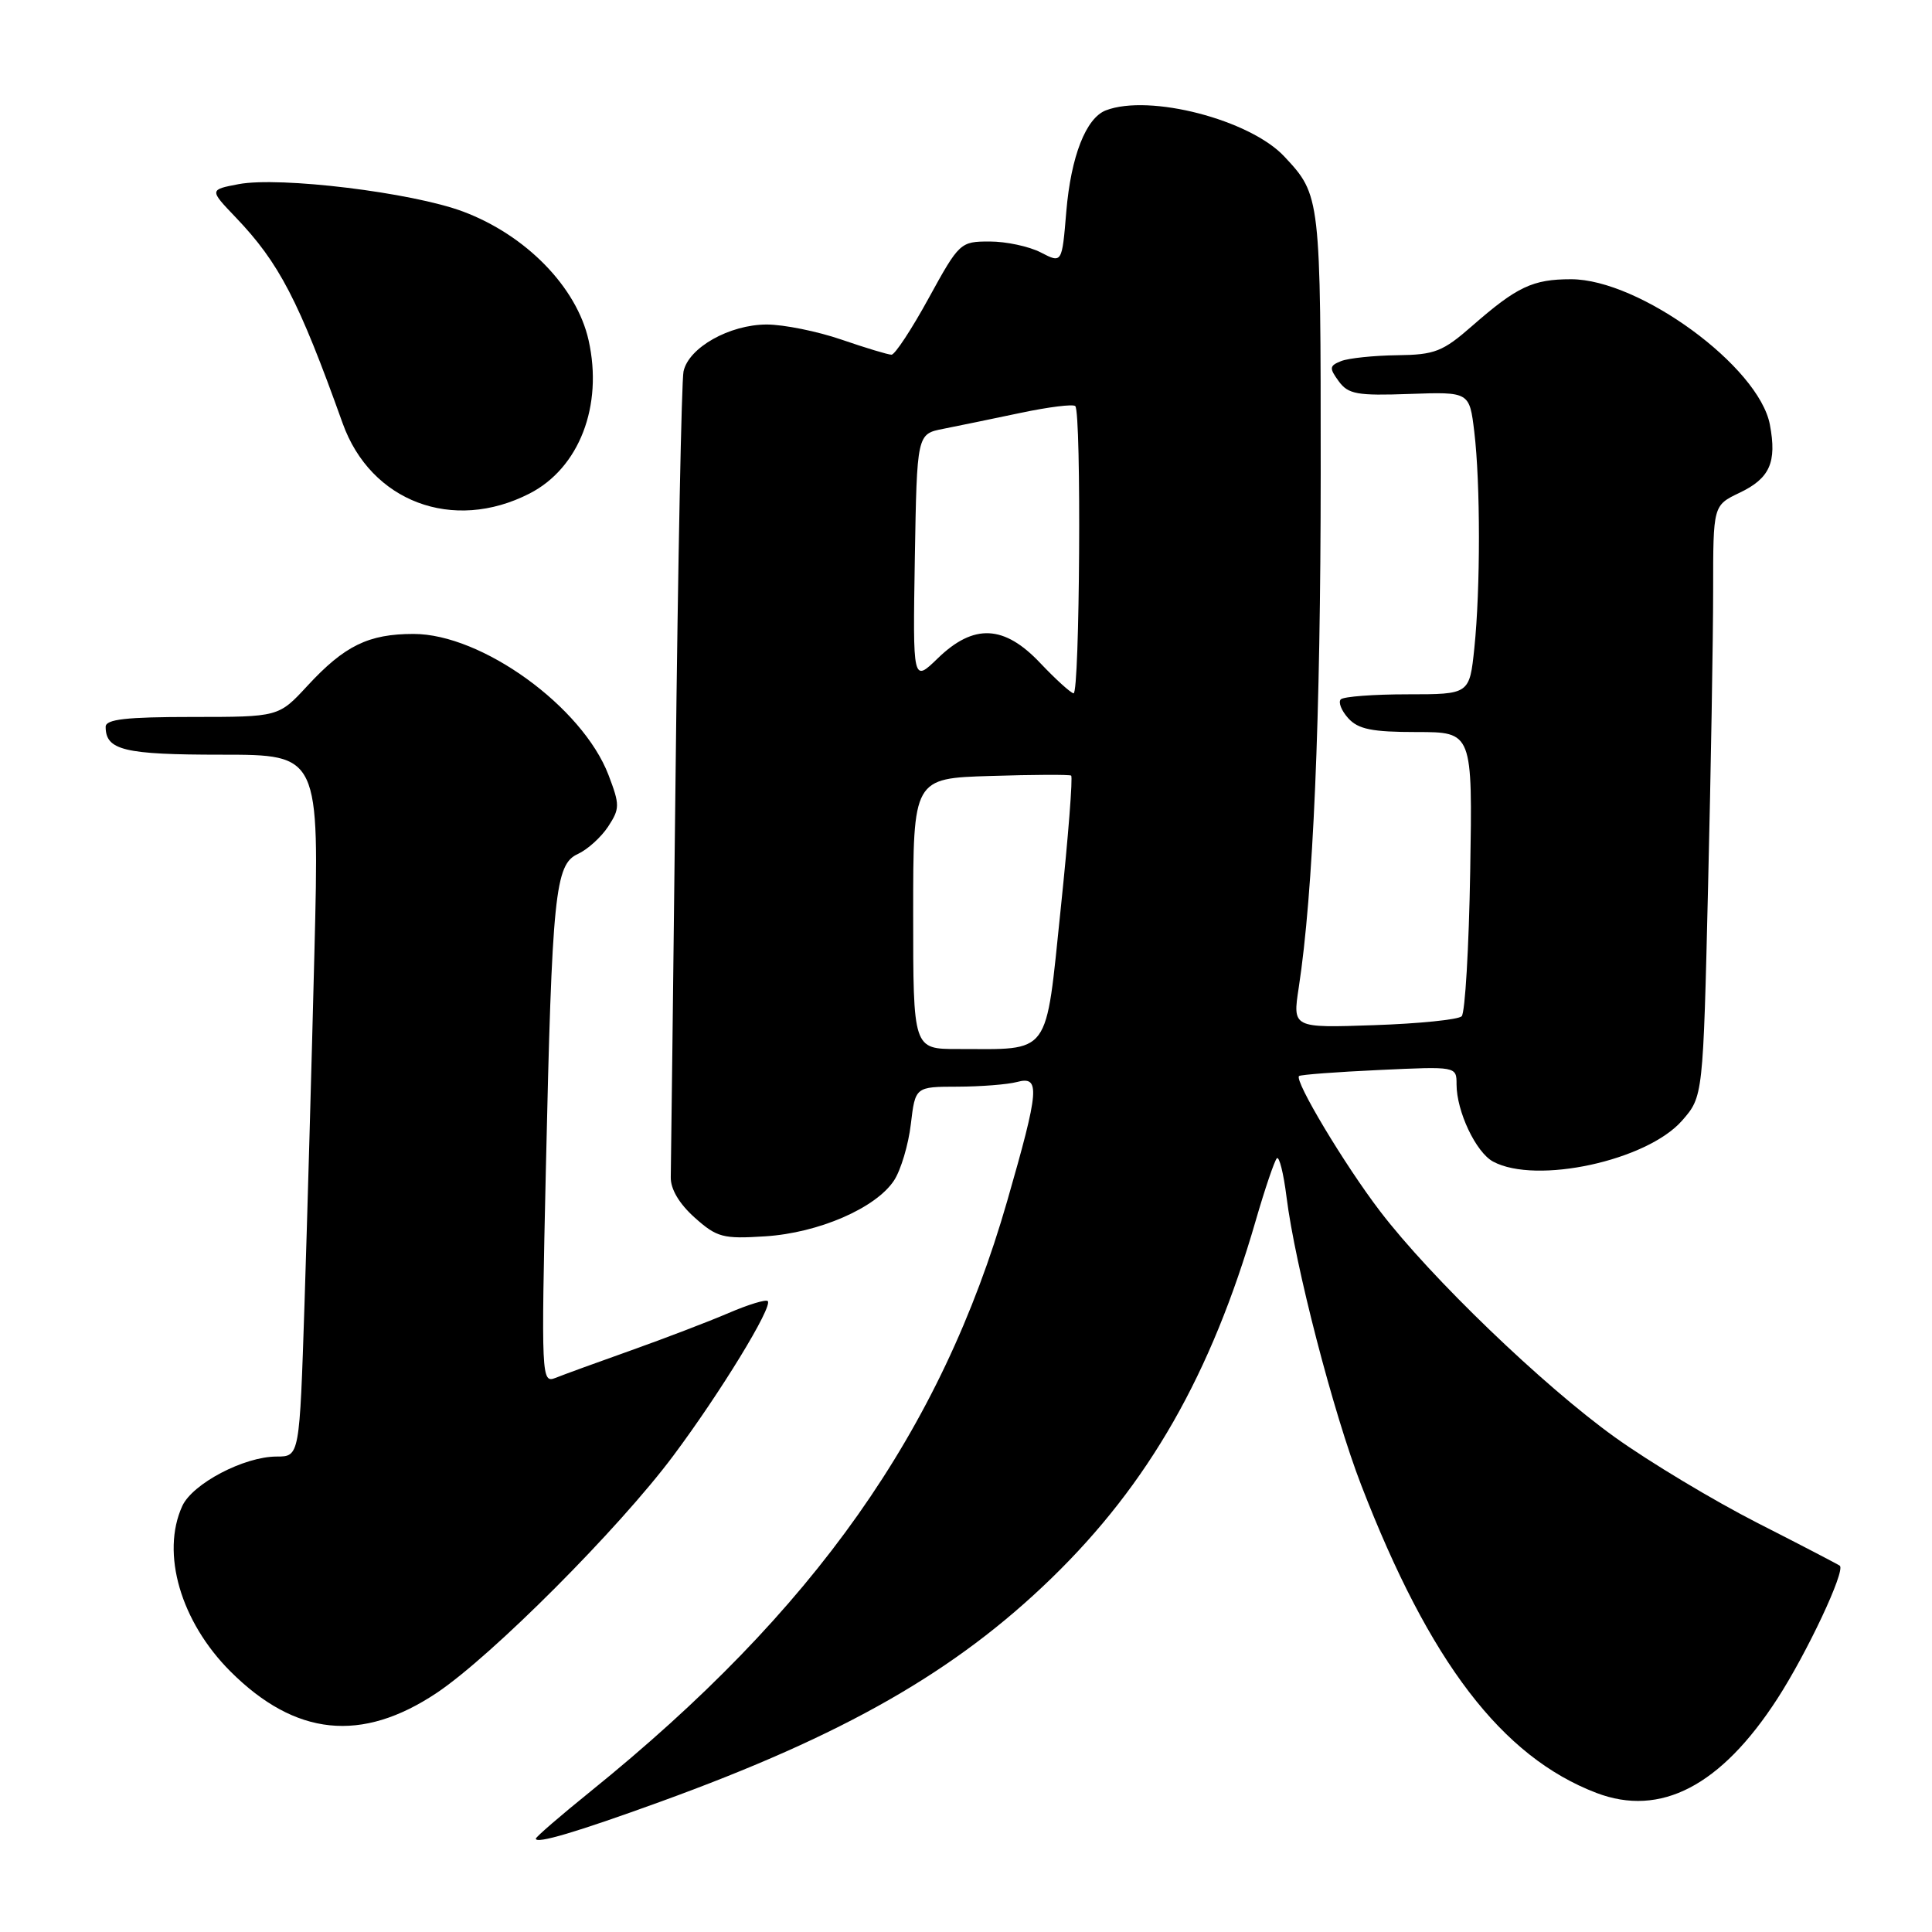 <?xml version="1.0" encoding="UTF-8" standalone="no"?>
<!DOCTYPE svg PUBLIC "-//W3C//DTD SVG 1.1//EN" "http://www.w3.org/Graphics/SVG/1.1/DTD/svg11.dtd" >
<svg xmlns="http://www.w3.org/2000/svg" xmlns:xlink="http://www.w3.org/1999/xlink" version="1.1" viewBox="0 0 256 256">
 <g >
 <path fill="currentColor"
d=" M 87.50 238.74 C 111.87 229.90 126.61 221.47 139.34 209.11 C 152.20 196.62 160.49 182.11 166.38 161.77 C 167.61 157.52 168.88 153.79 169.19 153.48 C 169.50 153.16 170.08 155.47 170.47 158.60 C 171.60 167.66 176.67 187.22 180.37 196.79 C 189.42 220.24 199.01 232.78 211.53 237.57 C 220.03 240.81 228.03 236.65 235.51 225.09 C 239.45 219.00 244.54 208.17 243.79 207.47 C 243.63 207.33 238.72 204.77 232.88 201.80 C 227.04 198.82 218.54 193.71 213.98 190.44 C 204.49 183.63 189.58 169.29 182.87 160.50 C 178.16 154.34 171.47 143.17 172.13 142.58 C 172.33 142.40 177.11 142.04 182.75 141.78 C 193.00 141.30 193.00 141.30 193.00 143.68 C 193.00 147.27 195.57 152.70 197.85 153.92 C 203.56 156.98 218.22 153.80 222.88 148.49 C 225.67 145.30 225.67 145.30 226.33 117.40 C 226.70 102.06 227.00 84.43 227.00 78.23 C 227.00 66.97 227.00 66.97 230.49 65.30 C 234.51 63.39 235.46 61.26 234.52 56.28 C 233.08 48.58 217.25 37.00 208.17 37.00 C 203.10 37.00 201.01 37.99 195.11 43.15 C 191.17 46.60 190.14 47.01 185.11 47.07 C 182.02 47.11 178.70 47.46 177.72 47.84 C 176.14 48.47 176.11 48.76 177.39 50.52 C 178.65 52.24 179.83 52.45 186.77 52.20 C 194.71 51.92 194.71 51.92 195.35 57.21 C 196.17 64.05 196.17 78.04 195.36 85.85 C 194.72 92.00 194.72 92.00 186.52 92.00 C 182.02 92.00 178.03 92.30 177.66 92.67 C 177.30 93.04 177.74 94.16 178.65 95.17 C 179.97 96.63 181.81 97.00 187.72 97.00 C 195.12 97.00 195.12 97.00 194.81 115.42 C 194.64 125.55 194.13 134.21 193.68 134.66 C 193.23 135.11 188.00 135.64 182.06 135.84 C 171.27 136.21 171.27 136.21 172.09 130.86 C 174.01 118.33 174.99 95.28 175.00 62.68 C 175.00 26.02 174.99 25.89 170.19 20.75 C 165.63 15.86 152.32 12.41 146.54 14.62 C 143.89 15.64 141.91 20.71 141.29 28.03 C 140.72 34.91 140.72 34.91 137.91 33.45 C 136.36 32.65 133.32 32.00 131.14 32.00 C 127.25 32.00 127.11 32.12 123.06 39.50 C 120.80 43.63 118.58 47.00 118.13 47.00 C 117.68 47.00 114.70 46.10 111.50 45.00 C 108.30 43.90 103.84 43.00 101.59 43.00 C 96.66 43.01 91.24 46.06 90.57 49.22 C 90.31 50.47 89.83 74.45 89.52 102.50 C 89.20 130.55 88.91 154.61 88.88 155.97 C 88.84 157.55 89.99 159.49 92.04 161.33 C 95.00 163.97 95.79 164.18 101.39 163.82 C 108.48 163.37 116.07 160.07 118.47 156.41 C 119.37 155.03 120.37 151.68 120.69 148.96 C 121.28 144.00 121.28 144.00 126.89 143.99 C 129.98 143.98 133.51 143.70 134.75 143.37 C 137.87 142.53 137.72 144.33 133.46 159.14 C 124.68 189.66 107.91 213.41 78.25 237.37 C 74.26 240.59 71.00 243.41 71.00 243.63 C 71.00 244.37 76.37 242.78 87.50 238.74 Z  M 57.88 224.31 C 65.18 219.42 81.99 202.57 89.21 192.90 C 95.46 184.53 102.44 173.11 101.73 172.40 C 101.49 172.15 99.15 172.86 96.55 173.98 C 93.94 175.10 88.14 177.32 83.65 178.92 C 79.17 180.51 74.64 182.16 73.60 182.58 C 71.74 183.31 71.71 182.59 72.33 154.92 C 73.15 118.39 73.54 114.53 76.58 113.15 C 77.85 112.57 79.65 110.94 80.58 109.53 C 82.14 107.14 82.14 106.66 80.63 102.69 C 77.17 93.65 63.84 84.00 54.80 84.00 C 48.82 84.00 45.65 85.55 40.71 90.90 C 36.92 95.00 36.92 95.00 25.46 95.00 C 16.72 95.00 14.00 95.31 14.00 96.30 C 14.00 99.41 16.43 100.00 29.36 100.00 C 42.32 100.00 42.32 100.00 41.66 126.25 C 41.30 140.69 40.71 161.61 40.35 172.75 C 39.69 193.00 39.69 193.00 36.66 193.00 C 32.34 193.00 25.51 196.59 24.15 199.56 C 21.30 205.82 23.94 214.88 30.53 221.47 C 39.13 230.06 47.91 230.97 57.88 224.31 Z  M 70.16 65.40 C 76.75 62.03 79.94 53.77 77.99 45.08 C 76.42 38.05 69.69 31.15 61.35 28.03 C 54.59 25.50 37.09 23.37 31.62 24.40 C 27.73 25.14 27.73 25.14 31.25 28.82 C 36.99 34.83 39.57 39.79 45.40 56.08 C 49.12 66.48 60.02 70.59 70.16 65.40 Z  M 121.00 121.07 C 121.00 103.13 121.00 103.13 131.25 102.82 C 136.89 102.64 141.69 102.62 141.93 102.77 C 142.17 102.91 141.55 110.86 140.55 120.42 C 138.49 140.20 139.37 139.00 126.88 139.00 C 121.00 139.00 121.00 139.00 121.00 121.07 Z  M 137.85 87.87 C 133.07 82.80 129.04 82.60 124.27 87.22 C 120.95 90.44 120.95 90.44 121.22 73.97 C 121.50 57.50 121.50 57.50 125.00 56.82 C 126.92 56.44 131.53 55.49 135.23 54.71 C 138.92 53.93 142.19 53.52 142.48 53.81 C 143.31 54.64 143.08 92.02 142.25 91.87 C 141.84 91.79 139.86 89.99 137.85 87.87 Z "/>
</g>
</svg>